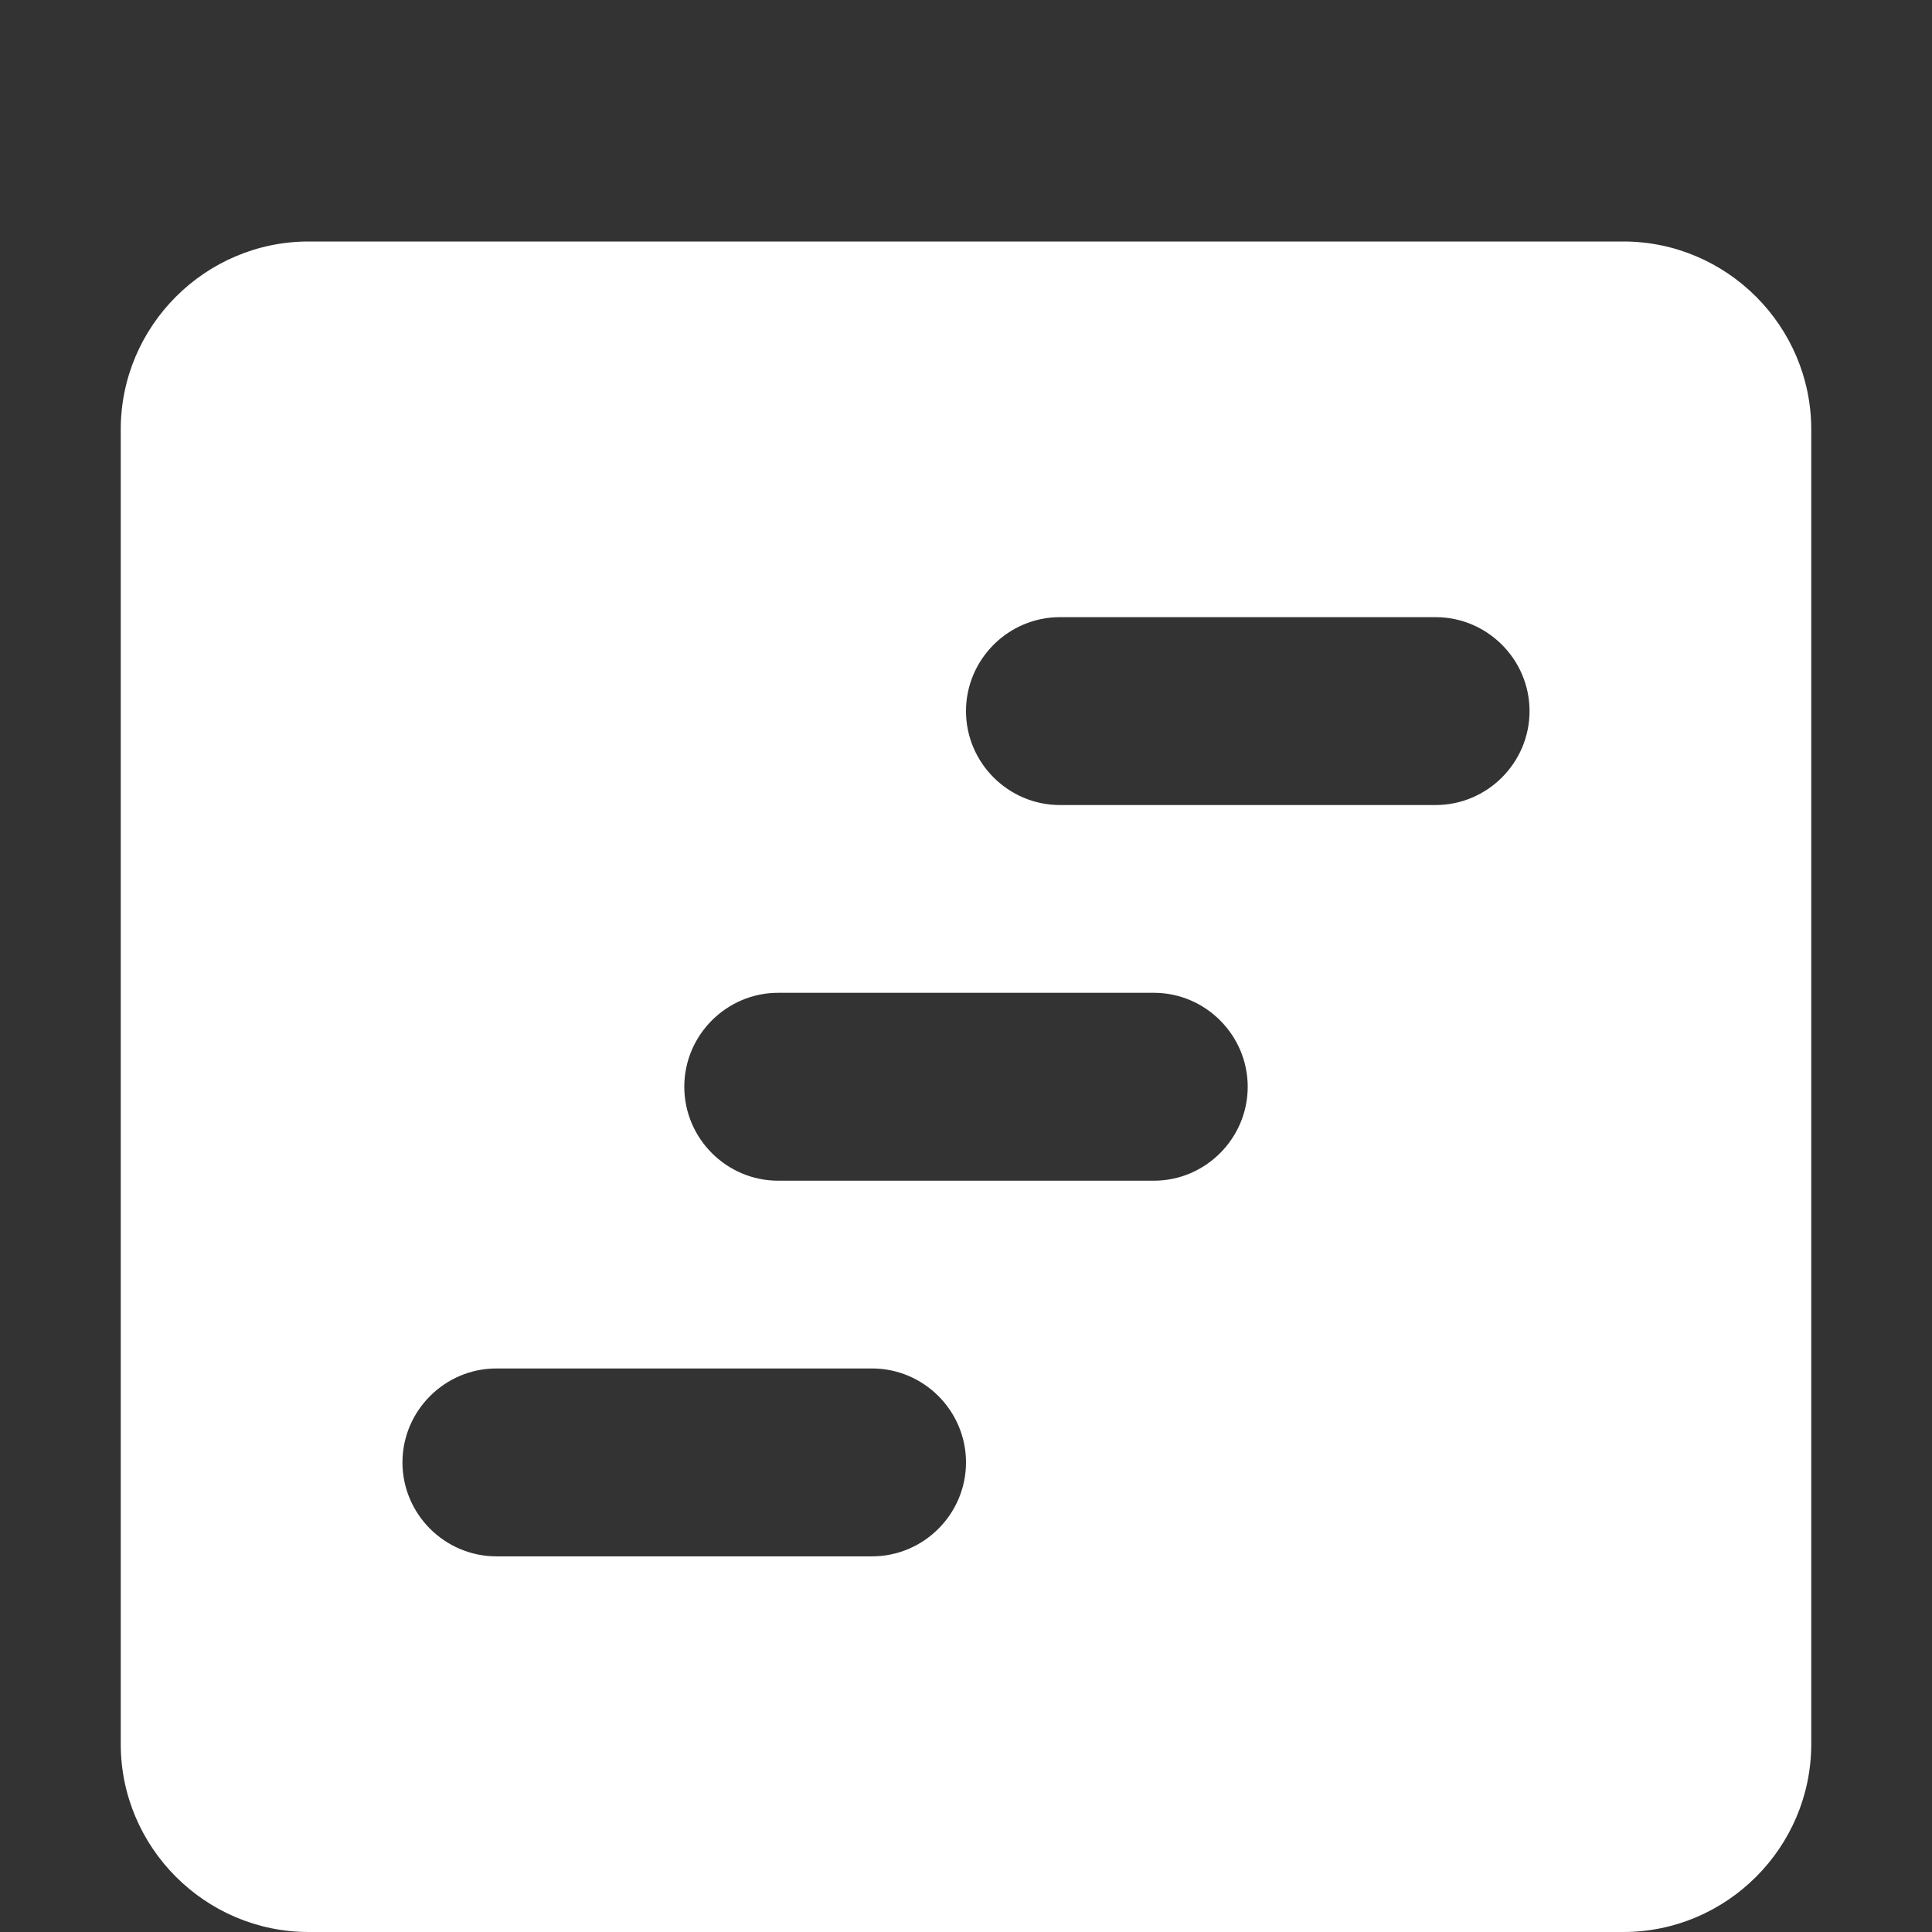<svg width="16" height="16" viewBox="0 0 16 16" fill="none" xmlns="http://www.w3.org/2000/svg">
<rect x="0" y="0" width="16" height="16" fill="#333333" stroke="none"/>
<path d="M13.444 2H2.556C1.7 2 1 2.7 1 3.556V14.444C1 15.3 1.7 16 2.556 16H13.444C14.3 16 15 15.3 15 14.444V3.556C15 2.7 14.3 2 13.444 2ZM7.222 12.889H4.111C3.683 12.889 3.333 12.539 3.333 12.111C3.333 11.683 3.683 11.333 4.111 11.333H7.222C7.65 11.333 8 11.683 8 12.111C8 12.539 7.65 12.889 7.222 12.889ZM9.556 9.778H6.444C6.017 9.778 5.667 9.428 5.667 9C5.667 8.572 6.017 8.222 6.444 8.222H9.556C9.983 8.222 10.333 8.572 10.333 9C10.333 9.428 9.983 9.778 9.556 9.778ZM11.889 6.667H8.778C8.35 6.667 8 6.317 8 5.889C8 5.461 8.35 5.111 8.778 5.111H11.889C12.317 5.111 12.667 5.461 12.667 5.889C12.667 6.317 12.317 6.667 11.889 6.667Z" fill="white"/>
</svg>
